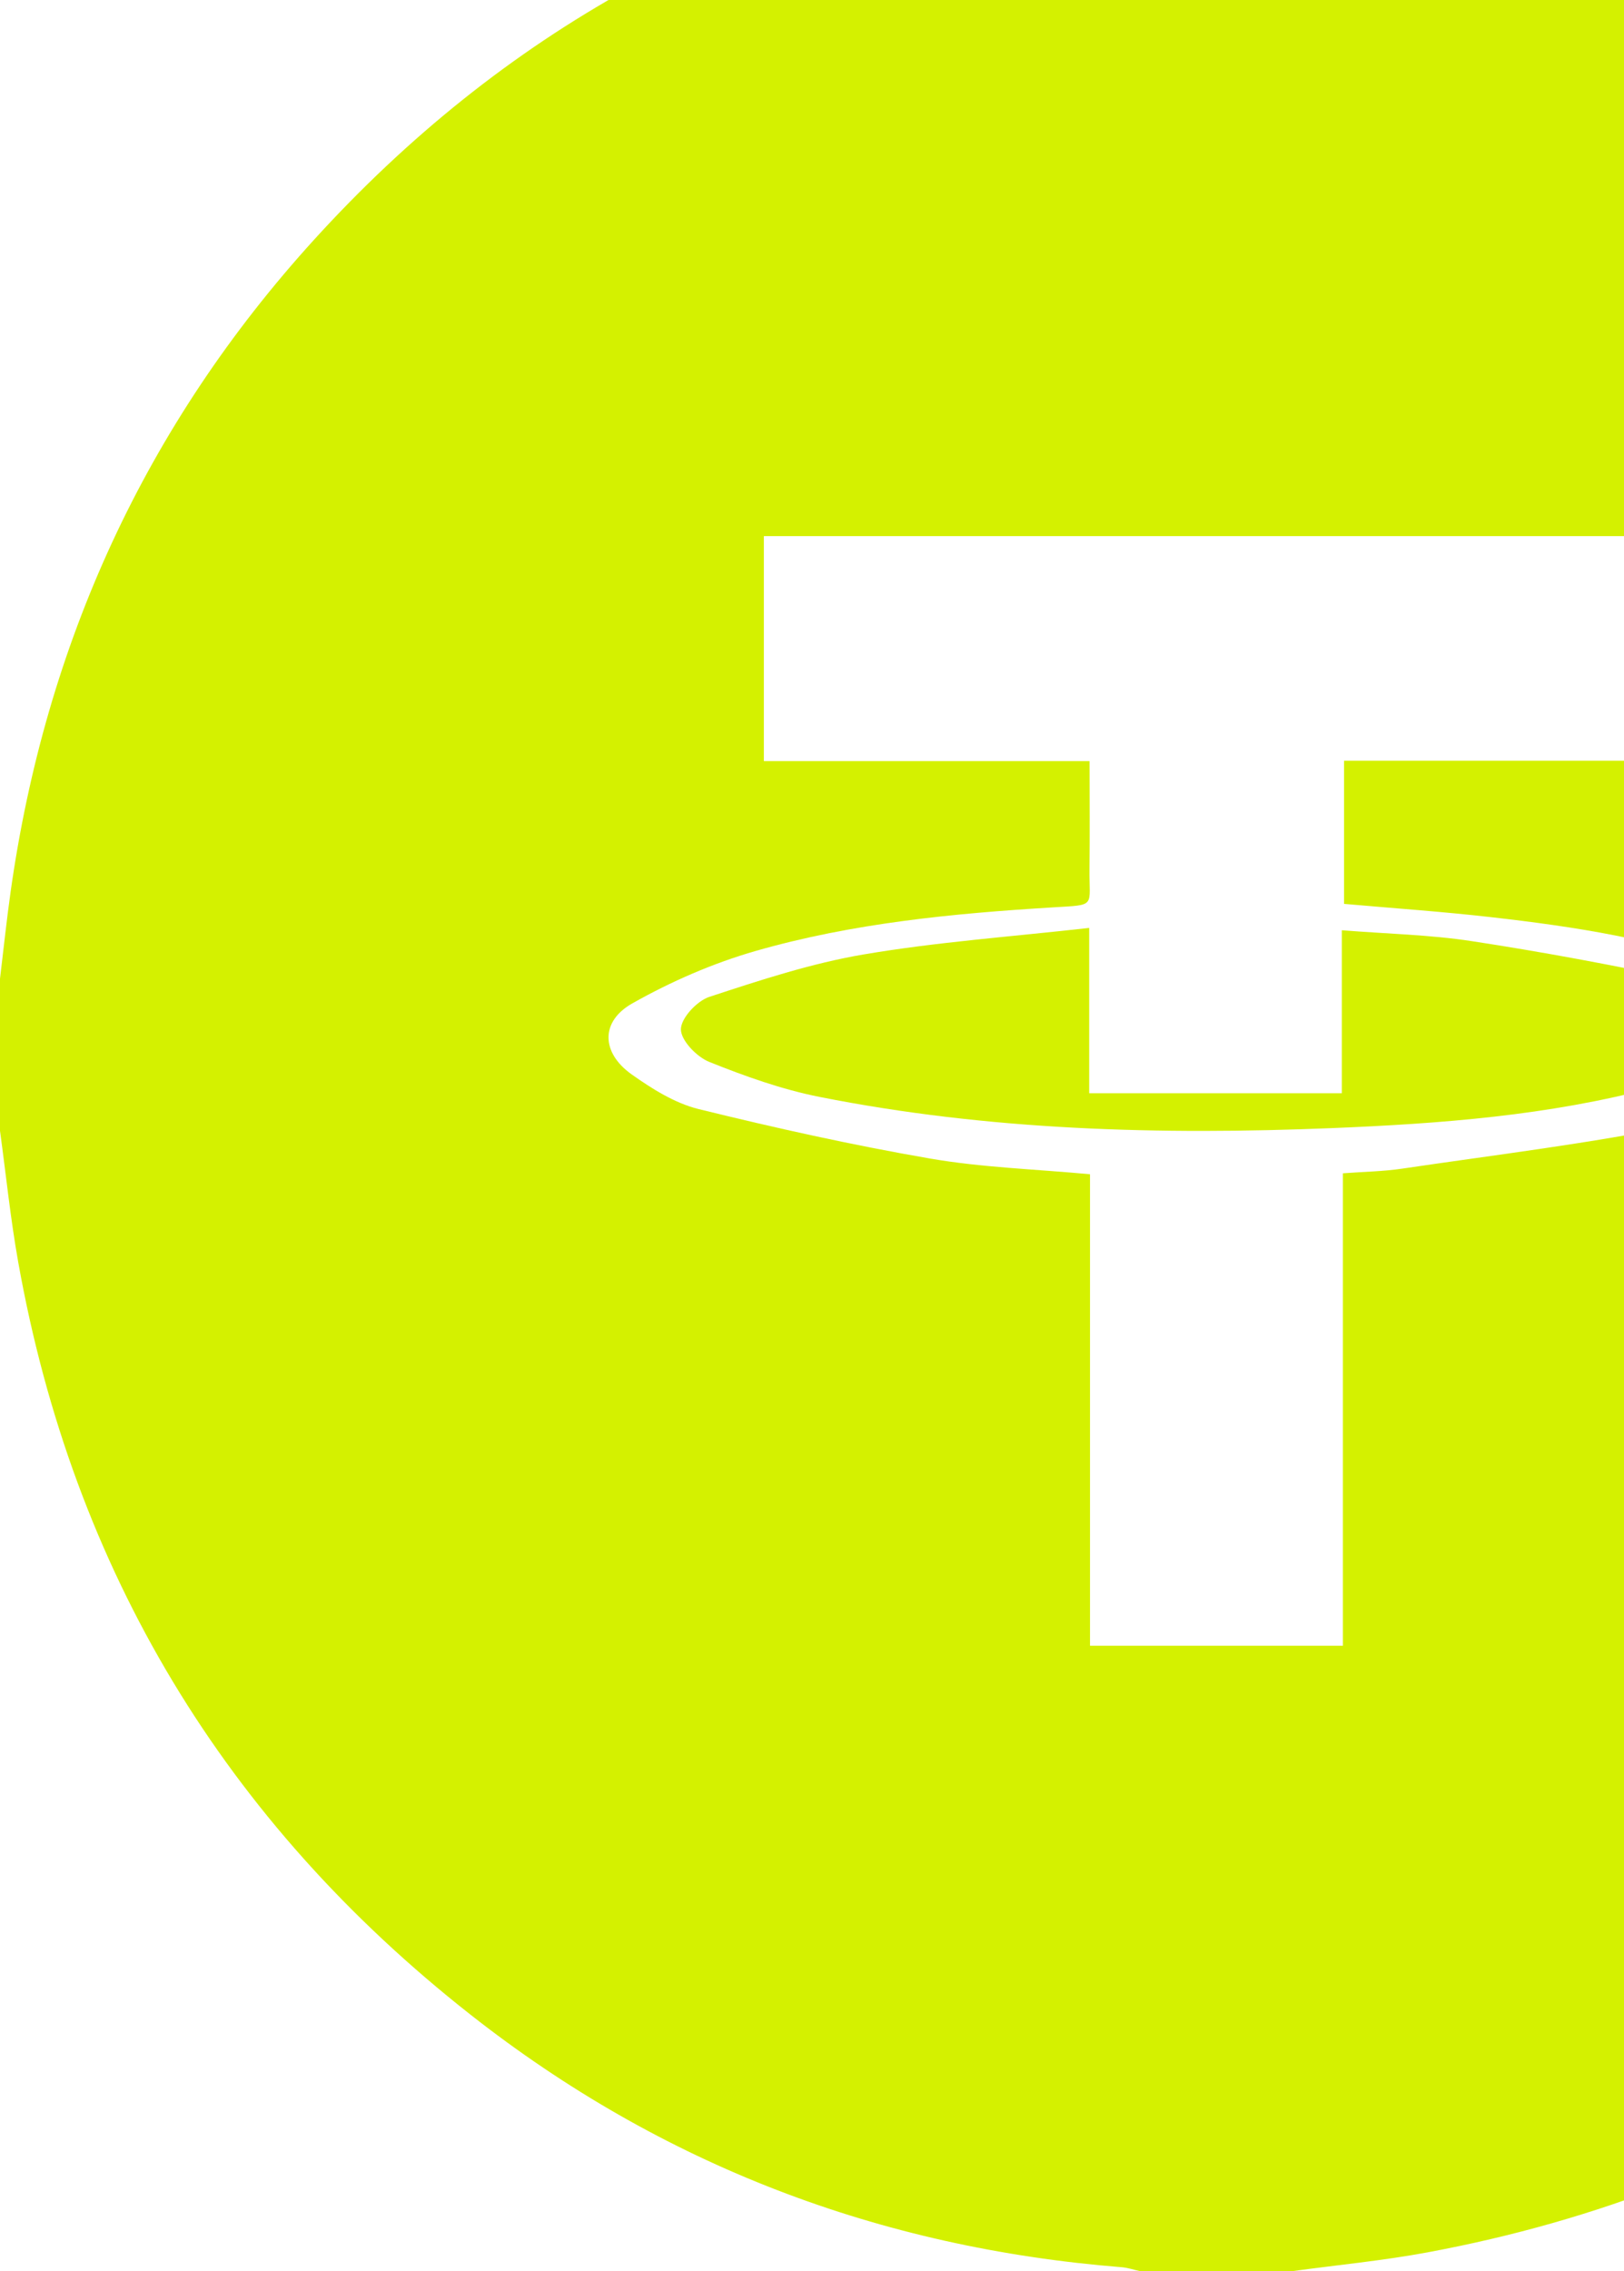 <svg width="211" height="295" viewBox="0 0 211 295" fill="none" xmlns="http://www.w3.org/2000/svg">
<g clip-path="url(#clip0_41_12)">
<path d="M316 127.125V146.875C315.827 147.671 315.549 148.455 315.488 149.257C313.402 176.457 304.977 201.558 289.708 224.135C264.533 261.357 229.779 284.292 185.514 292.55C179.682 293.636 173.757 294.198 167.875 295H148.125C147.335 294.827 146.557 294.556 145.755 294.488C114.285 291.982 85.95 281.194 61.139 261.69C29.212 236.596 9.505 203.983 2.364 163.922C1.358 158.281 0.778 152.559 0 146.875C0 140.29 0 133.71 0 127.125C0.457 123.366 0.846 119.601 1.376 115.849C5.913 83.607 18.904 55.217 40.808 31.134C65.187 4.323 95.288 -12.415 131.084 -18.618C136.732 -19.593 142.447 -20.216 148.125 -21C154.71 -21 161.29 -21 167.875 -21C168.665 -20.827 169.449 -20.556 170.251 -20.494C193.988 -18.71 216.293 -12.075 236.741 0.083C278.765 25.073 304.526 61.629 313.574 109.77C314.655 115.503 315.204 121.336 316 127.125ZM141.564 98.858C141.564 103.801 141.607 108.313 141.552 112.825C141.49 117.855 142.521 117.509 136.855 117.855C123.808 118.645 110.785 119.904 98.195 123.514C92.646 125.107 87.196 127.483 82.166 130.322C77.975 132.68 78.111 136.747 82.074 139.555C84.721 141.431 87.671 143.289 90.757 144.054C100.706 146.505 110.73 148.733 120.821 150.479C127.554 151.646 134.46 151.856 141.62 152.522V213.76H174.479V152.399C177.256 152.189 179.725 152.158 182.138 151.8C194.321 149.998 206.573 148.529 218.62 146.06C224.002 144.956 229.217 142.221 234.019 139.401C238.012 137.056 237.827 133.069 234.013 130.334C231.464 128.501 228.557 127.026 225.613 125.903C215.361 121.996 204.579 120.367 193.748 119.132C187.44 118.41 181.095 117.978 174.627 117.404V98.808H216.528V69.634H99.244V98.858H141.564Z" fill="#D4F100"/>
<path d="M141.515 120.521V141.999H174.337V120.83C180.237 121.299 185.78 121.41 191.211 122.243C200.327 123.632 209.406 125.329 218.423 127.236C221.046 127.791 223.595 129.242 225.872 130.754C228.575 132.544 228.656 135.08 225.847 136.673C222.416 138.617 218.67 140.246 214.861 141.258C201.191 144.9 187.144 145.955 173.066 146.529C150.736 147.437 128.468 146.844 106.465 142.474C101.577 141.505 96.787 139.79 92.152 137.932C90.523 137.278 88.468 135.148 88.468 133.698C88.468 132.248 90.548 130.013 92.158 129.483C98.756 127.316 105.428 125.119 112.248 123.965C121.734 122.354 131.375 121.669 141.515 120.527V120.521Z" fill="#D4F100"/>
</g>
<defs>
<clipPath id="clip0_41_12">
<rect width="316" height="316" fill="white" transform="translate(0 -21)"/>
</clipPath>
</defs>
</svg>
